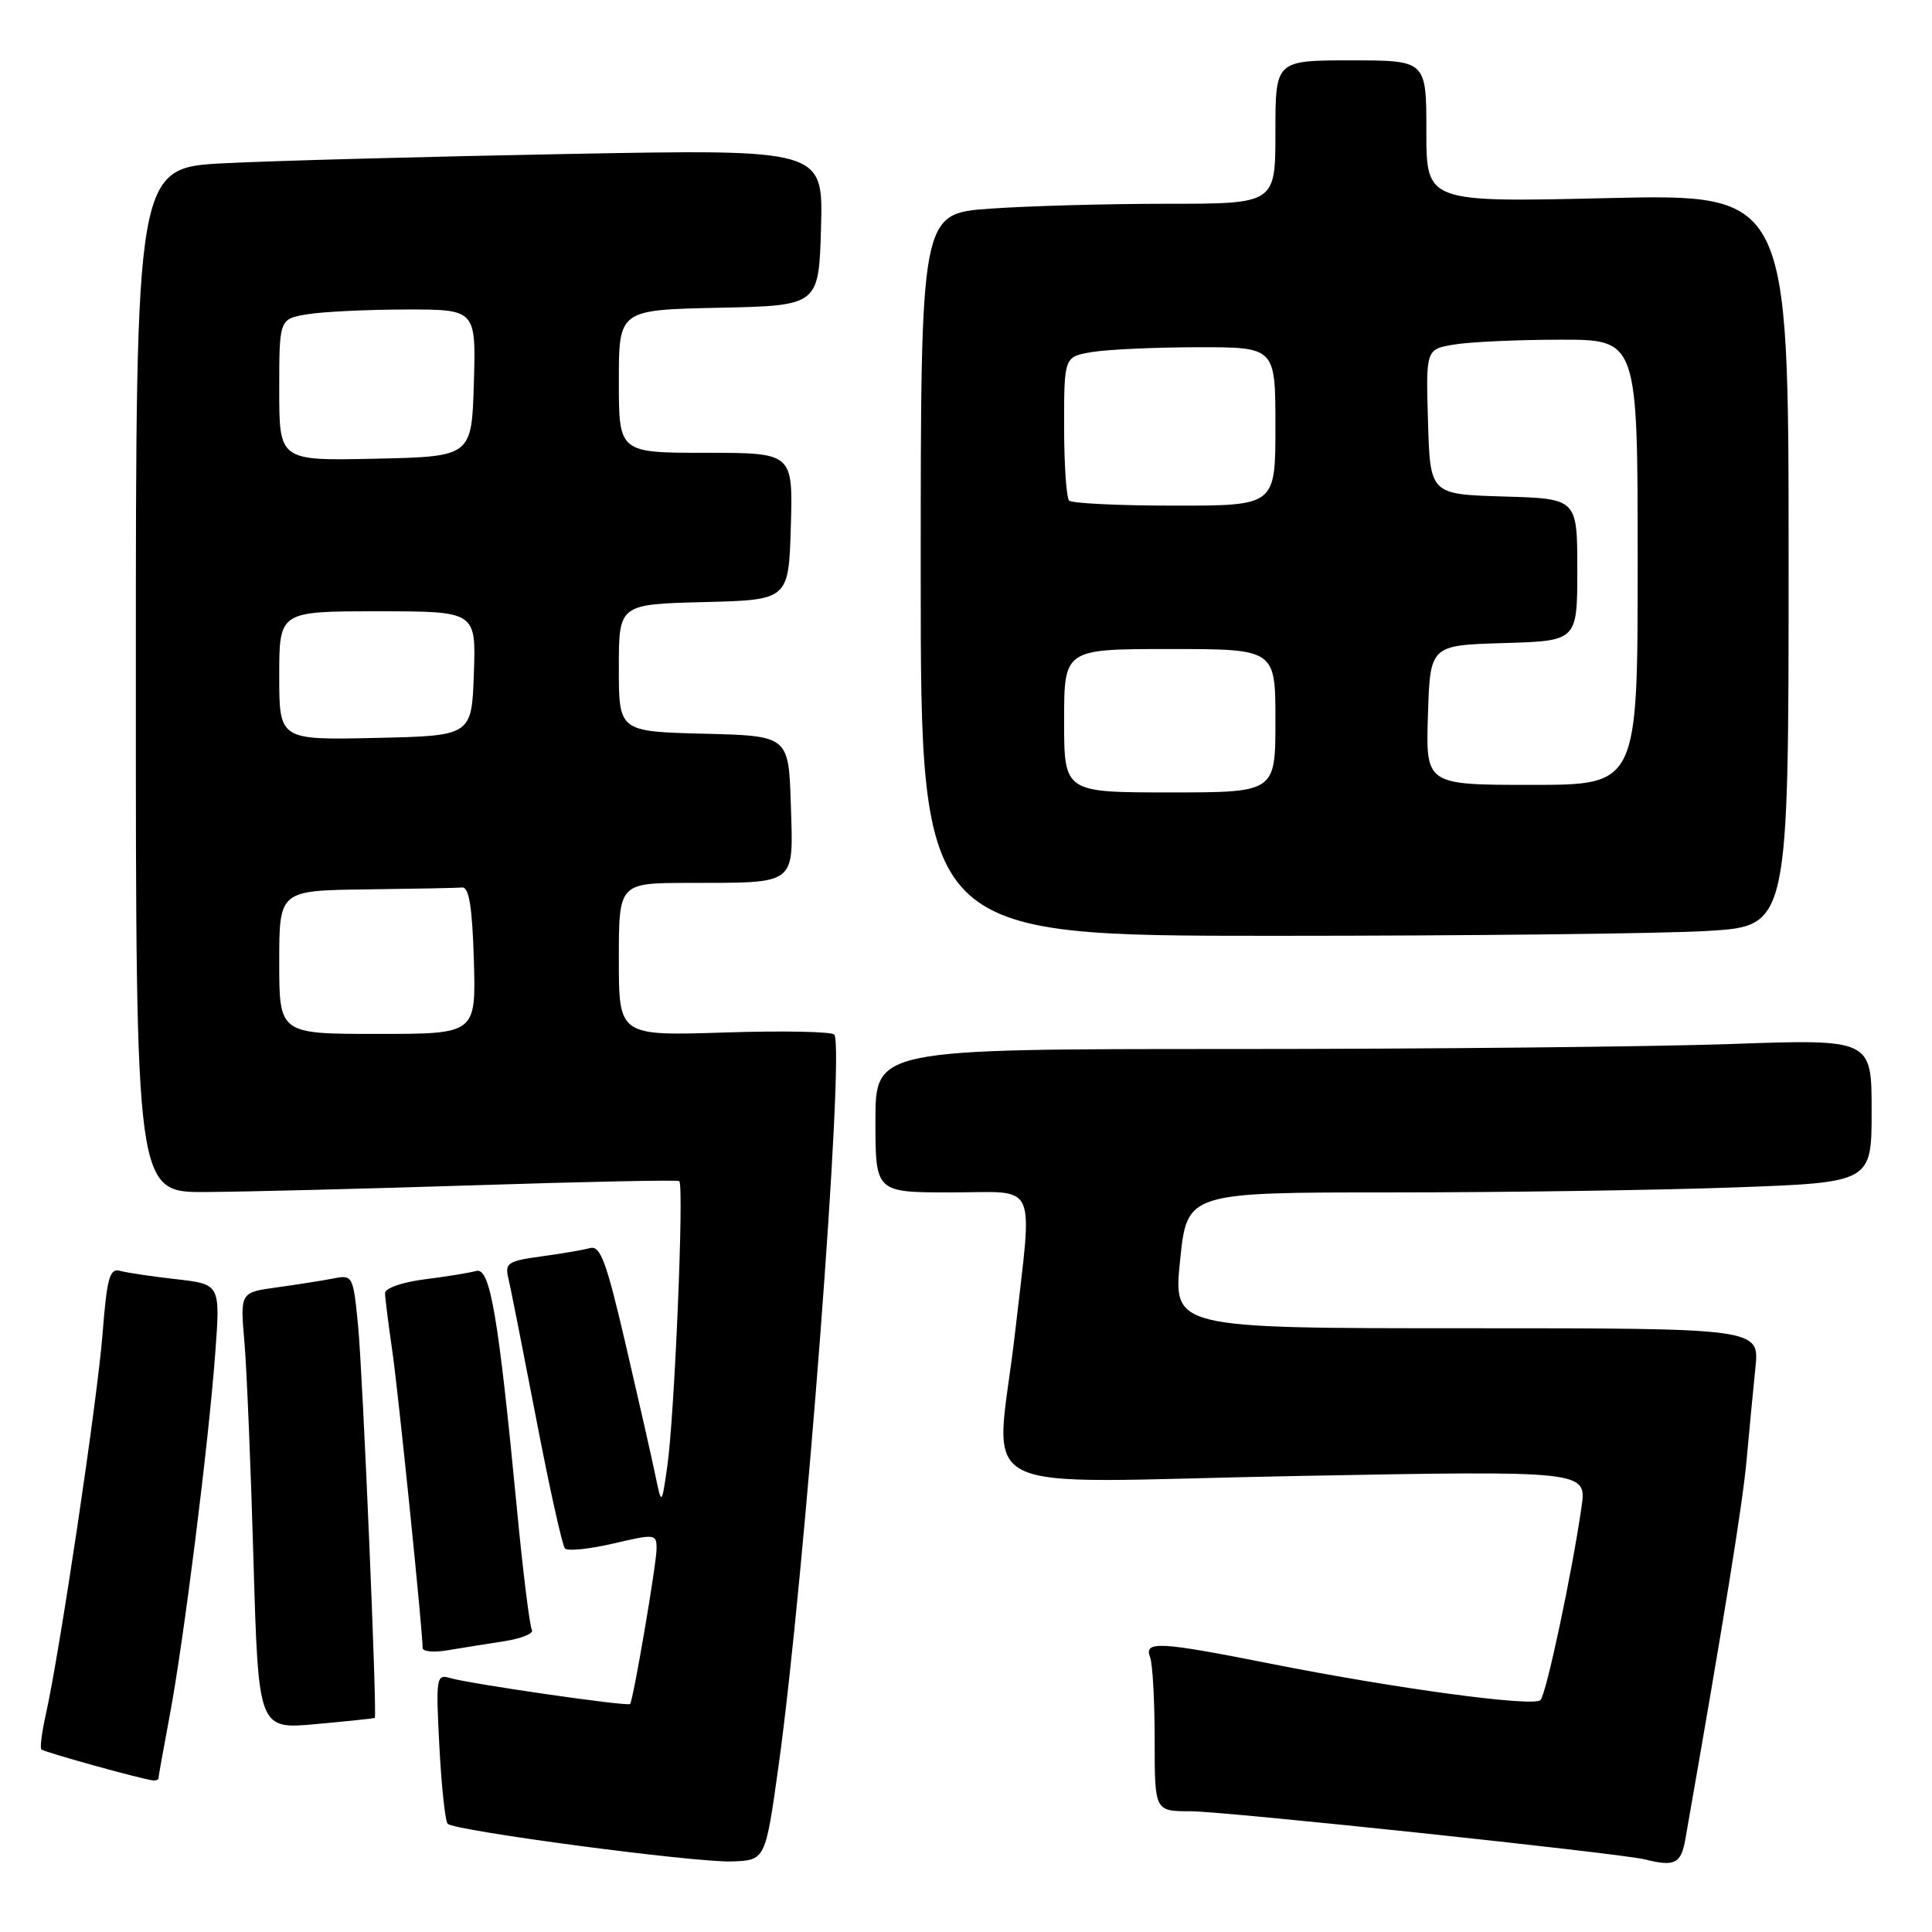 <?xml version="1.0" encoding="UTF-8" standalone="no"?>
<!DOCTYPE svg PUBLIC "-//W3C//DTD SVG 1.1//EN" "http://www.w3.org/Graphics/SVG/1.1/DTD/svg11.dtd" >
<svg xmlns="http://www.w3.org/2000/svg" xmlns:xlink="http://www.w3.org/1999/xlink" version="1.1" viewBox="0 0 256 256">
 <g >
 <path fill="currentColor"
d=" M 103.16 234.00 C 106.60 209.38 111.95 139.34 110.56 137.10 C 110.31 136.69 103.78 136.56 96.05 136.81 C 82.00 137.26 82.00 137.26 82.00 127.13 C 82.00 117.00 82.00 117.00 91.25 116.99 C 105.72 116.96 105.12 117.42 104.79 106.62 C 104.50 97.50 104.50 97.50 93.25 97.22 C 82.00 96.93 82.00 96.93 82.00 88.50 C 82.00 80.07 82.00 80.07 93.25 79.78 C 104.50 79.50 104.50 79.50 104.79 69.75 C 105.07 60.00 105.07 60.00 93.54 60.00 C 82.00 60.00 82.00 60.00 82.00 50.53 C 82.00 41.06 82.00 41.06 95.25 40.78 C 108.50 40.50 108.50 40.50 108.79 30.13 C 109.07 19.77 109.07 19.77 75.29 20.40 C 56.70 20.75 36.21 21.30 29.75 21.63 C 18.00 22.22 18.00 22.22 18.00 90.11 C 18.00 158.00 18.00 158.00 27.25 157.95 C 32.34 157.92 48.42 157.52 63.00 157.05 C 77.58 156.58 89.72 156.33 90.00 156.50 C 90.67 156.91 89.38 187.66 88.42 194.29 C 87.67 199.50 87.67 199.50 86.84 195.50 C 86.39 193.30 84.62 185.52 82.92 178.21 C 80.34 167.11 79.55 164.99 78.16 165.38 C 77.25 165.63 74.32 166.13 71.66 166.49 C 67.33 167.08 66.88 167.38 67.35 169.32 C 67.64 170.52 69.30 178.93 71.05 188.00 C 72.79 197.07 74.51 204.81 74.86 205.18 C 75.21 205.56 78.09 205.26 81.25 204.53 C 86.79 203.23 87.00 203.25 87.00 205.20 C 87.00 207.20 83.92 225.24 83.49 225.79 C 83.20 226.15 62.19 223.11 59.61 222.34 C 57.82 221.81 57.74 222.31 58.22 231.42 C 58.50 236.72 58.99 241.33 59.32 241.66 C 60.27 242.60 92.01 246.81 96.96 246.65 C 101.42 246.50 101.42 246.50 103.16 234.00 Z  M 223.31 243.75 C 228.51 214.12 230.91 199.24 231.43 193.50 C 231.78 189.65 232.30 184.14 232.60 181.25 C 233.14 176.00 233.14 176.00 194.30 176.00 C 155.45 176.00 155.45 176.00 156.37 167.00 C 157.29 158.00 157.29 158.00 184.48 158.00 C 199.44 158.00 219.85 157.70 229.84 157.34 C 248.00 156.68 248.00 156.68 248.00 147.18 C 248.00 137.68 248.00 137.68 229.25 138.34 C 218.94 138.70 189.24 139.00 163.25 139.00 C 116.00 139.00 116.00 139.00 116.00 148.50 C 116.00 158.00 116.00 158.00 126.00 158.00 C 137.73 158.00 136.83 156.03 134.51 176.50 C 131.97 198.94 127.06 196.41 171.62 195.58 C 210.25 194.86 210.25 194.86 209.56 199.68 C 208.31 208.39 204.89 224.48 204.12 225.27 C 203.20 226.21 184.93 223.74 168.27 220.43 C 153.61 217.52 151.56 217.41 152.39 219.58 C 152.73 220.45 153.00 225.40 153.00 230.58 C 153.00 240.00 153.00 240.00 157.75 240.00 C 162.21 240.00 214.75 245.57 218.00 246.39 C 221.88 247.37 222.75 246.94 223.31 243.75 Z  M 21.00 235.61 C 21.00 235.40 21.67 231.68 22.48 227.36 C 24.34 217.49 27.62 191.41 28.52 179.33 C 29.20 170.17 29.20 170.17 23.35 169.50 C 20.13 169.14 16.78 168.64 15.89 168.39 C 14.53 168.02 14.17 169.34 13.59 176.73 C 12.92 185.41 7.90 219.06 6.06 227.22 C 5.54 229.54 5.28 231.61 5.48 231.81 C 5.83 232.16 18.65 235.72 20.25 235.91 C 20.66 235.96 21.00 235.82 21.00 235.61 Z  M 49.66 227.63 C 49.99 227.35 48.07 182.08 47.45 175.69 C 46.80 168.99 46.74 168.90 44.14 169.41 C 42.69 169.69 39.32 170.22 36.66 170.59 C 31.82 171.25 31.82 171.25 32.39 177.88 C 32.70 181.52 33.24 194.55 33.59 206.82 C 34.24 229.15 34.24 229.15 41.87 228.45 C 46.07 228.07 49.57 227.70 49.66 227.63 Z  M 66.75 217.48 C 69.09 217.12 70.77 216.44 70.48 215.97 C 70.19 215.50 69.29 208.26 68.49 199.88 C 66.03 174.26 64.94 167.89 63.10 168.41 C 62.22 168.65 59.14 169.16 56.25 169.52 C 53.31 169.89 51.01 170.70 51.02 171.34 C 51.03 171.98 51.46 175.43 51.98 179.00 C 52.79 184.61 55.99 215.92 56.00 218.36 C 56.00 218.84 57.46 218.98 59.25 218.68 C 61.04 218.38 64.41 217.84 66.75 217.48 Z  M 226.34 123.35 C 237.00 122.70 237.00 122.70 237.00 74.20 C 237.00 25.70 237.00 25.70 213.00 26.25 C 189.00 26.81 189.00 26.81 189.00 17.41 C 189.00 8.00 189.00 8.00 179.00 8.00 C 169.00 8.00 169.00 8.00 169.00 17.50 C 169.00 27.00 169.00 27.00 154.65 27.00 C 146.76 27.00 136.19 27.29 131.15 27.65 C 122.00 28.30 122.00 28.30 122.00 76.15 C 122.00 124.00 122.00 124.00 168.84 124.00 C 194.61 124.00 220.48 123.71 226.34 123.35 Z  M 37.00 127.50 C 37.00 118.00 37.00 118.00 48.50 117.85 C 54.83 117.77 60.56 117.66 61.25 117.60 C 62.15 117.53 62.58 120.20 62.79 127.25 C 63.07 137.00 63.07 137.00 50.04 137.00 C 37.00 137.00 37.00 137.00 37.00 127.50 Z  M 37.00 89.53 C 37.00 81.00 37.00 81.00 50.04 81.00 C 63.08 81.00 63.08 81.00 62.79 89.25 C 62.50 97.50 62.50 97.50 49.75 97.78 C 37.00 98.06 37.00 98.06 37.00 89.53 Z  M 37.00 51.66 C 37.00 42.26 37.00 42.26 40.75 41.64 C 42.81 41.30 48.68 41.02 53.79 41.01 C 63.07 41.00 63.07 41.00 62.79 50.75 C 62.50 60.50 62.50 60.50 49.75 60.78 C 37.00 61.06 37.00 61.06 37.00 51.66 Z  M 141.00 95.50 C 141.00 86.00 141.00 86.00 155.00 86.00 C 169.00 86.00 169.00 86.00 169.00 95.50 C 169.00 105.00 169.00 105.00 155.00 105.00 C 141.00 105.00 141.00 105.00 141.00 95.50 Z  M 189.21 94.75 C 189.50 85.50 189.50 85.50 199.25 85.21 C 209.00 84.93 209.00 84.93 209.00 75.50 C 209.00 66.07 209.00 66.07 199.25 65.79 C 189.50 65.50 189.50 65.50 189.22 55.89 C 188.93 46.27 188.93 46.27 192.72 45.65 C 194.80 45.30 201.11 45.02 206.75 45.01 C 217.00 45.00 217.00 45.00 217.00 74.50 C 217.00 104.00 217.00 104.00 202.96 104.00 C 188.92 104.00 188.92 104.00 189.21 94.75 Z  M 141.67 66.33 C 141.30 65.97 141.00 61.53 141.00 56.46 C 141.00 47.26 141.00 47.26 144.75 46.64 C 146.81 46.30 153.11 46.02 158.75 46.01 C 169.00 46.00 169.00 46.00 169.00 56.50 C 169.00 67.00 169.00 67.00 155.67 67.00 C 148.33 67.00 142.03 66.70 141.67 66.33 Z "/>
</g>
</svg>